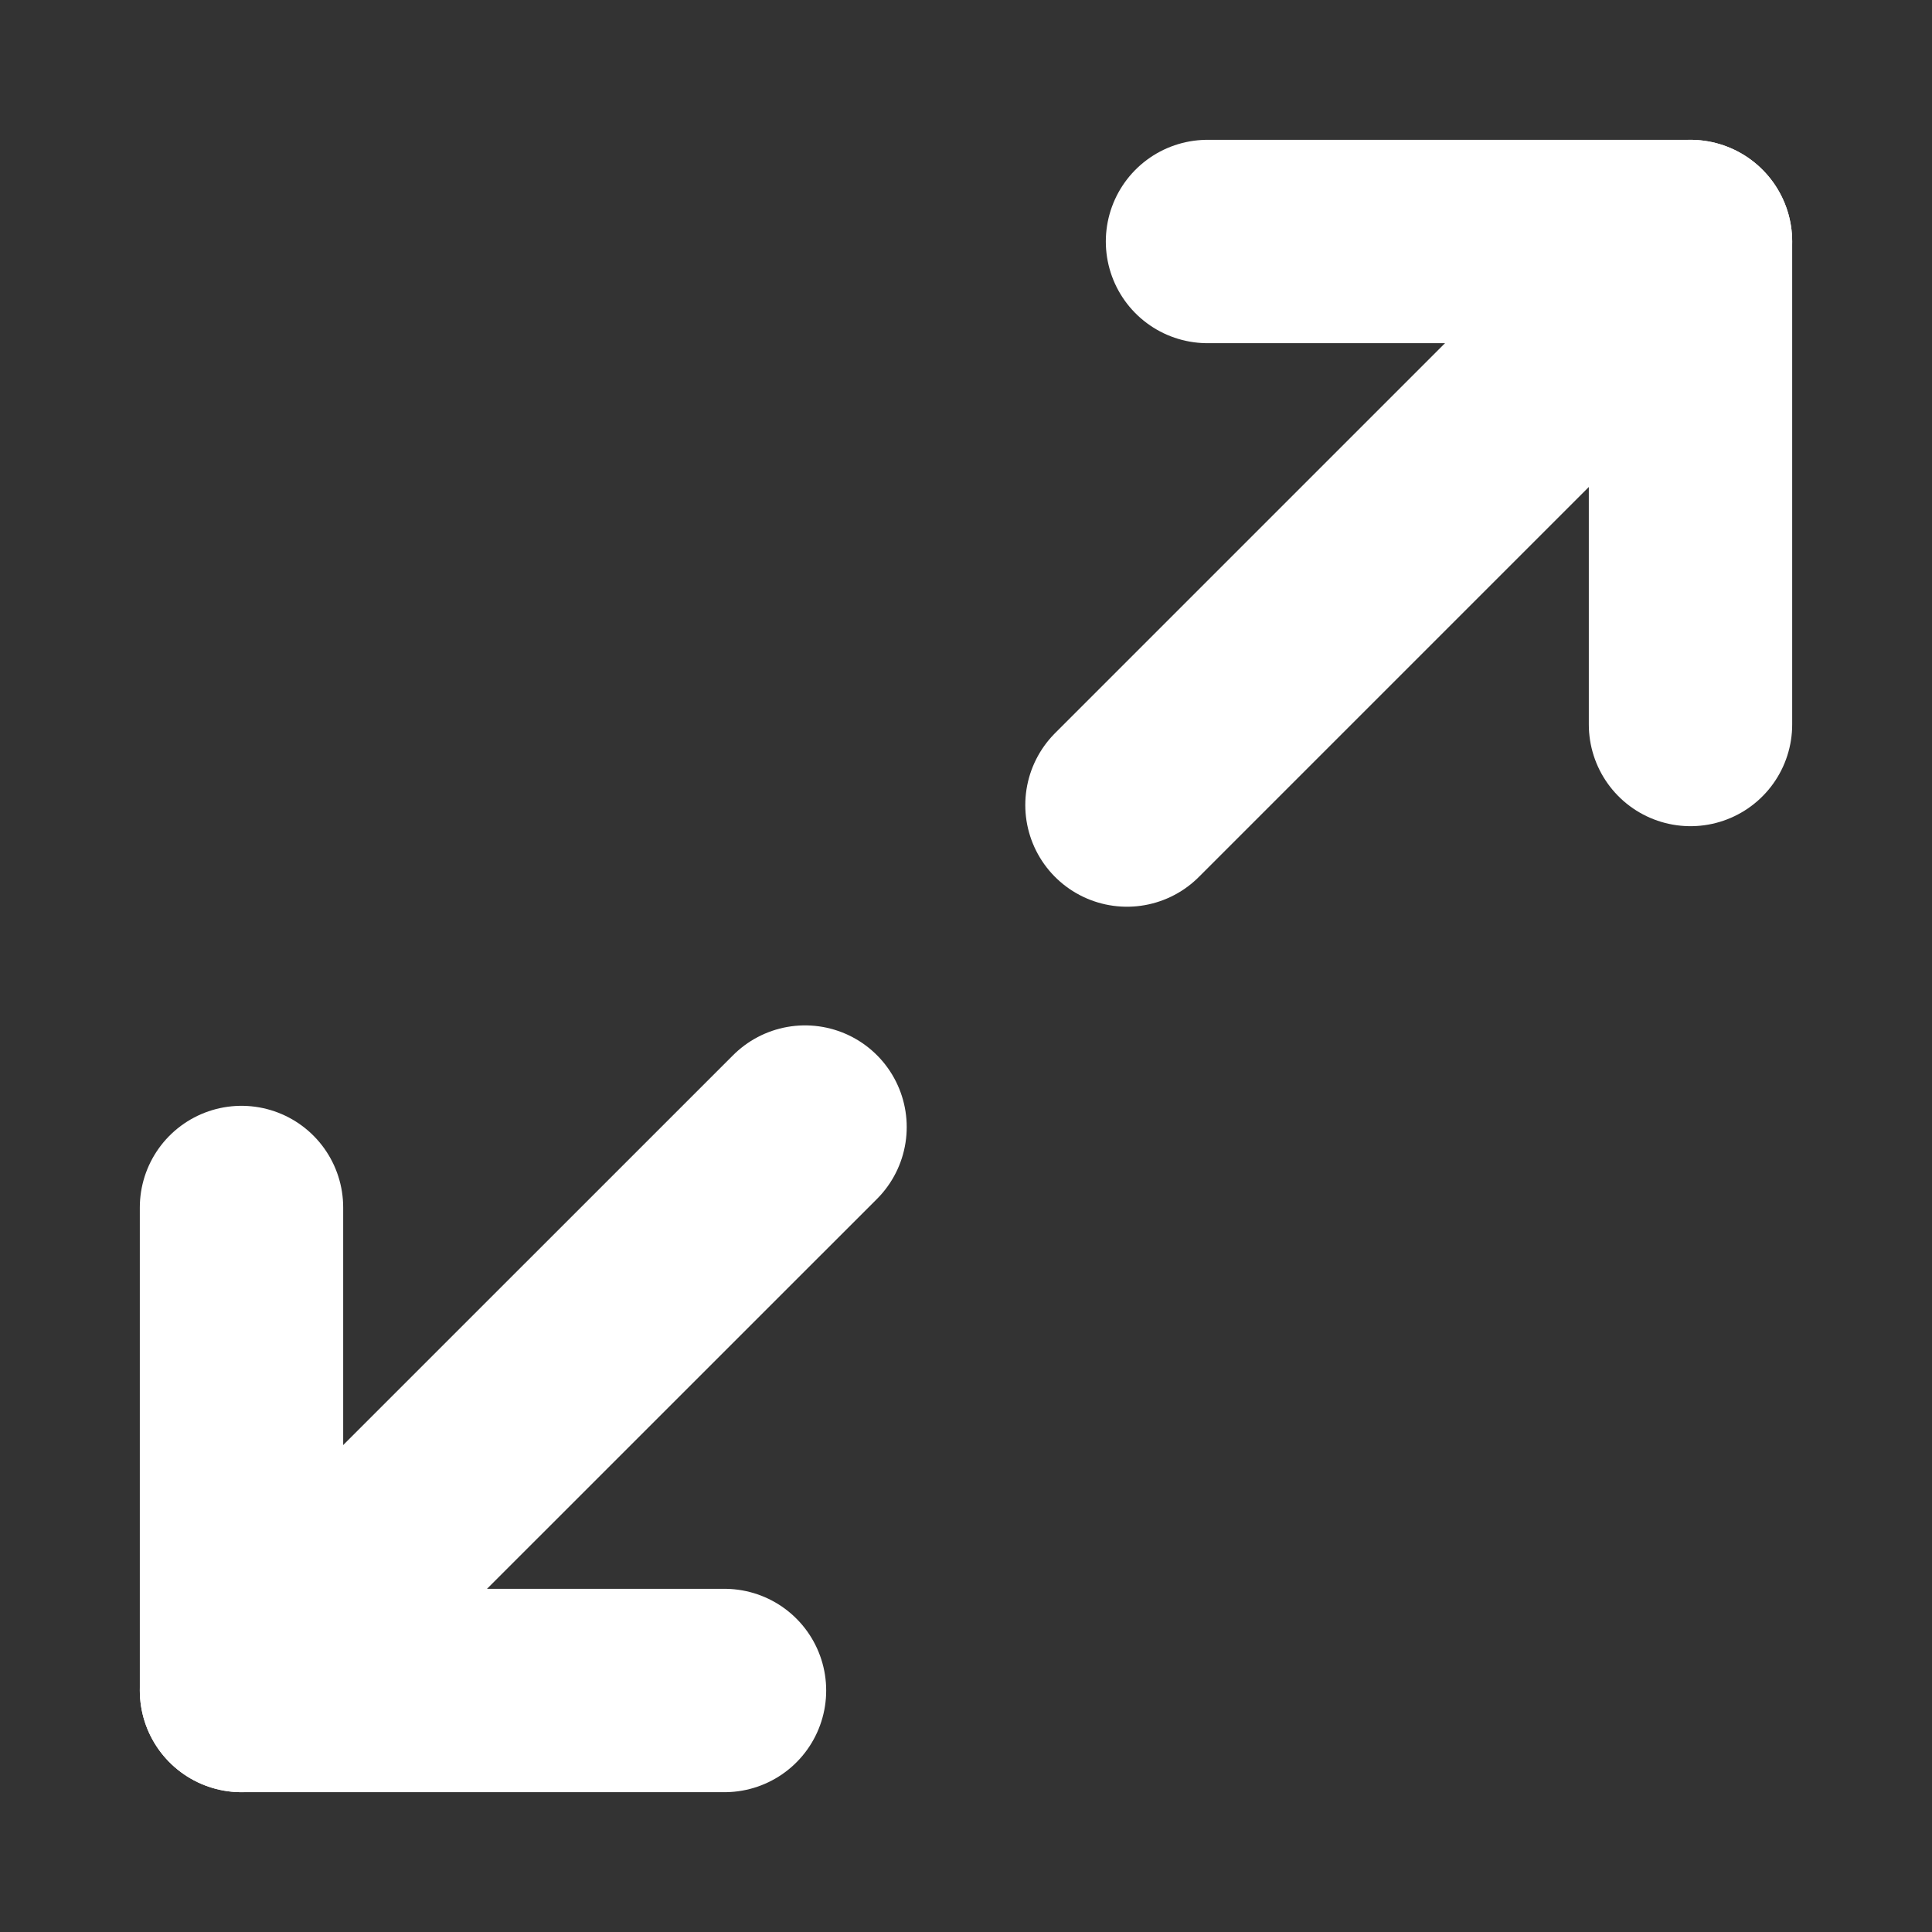 <svg width="19" height="19" viewBox="0 0 19 19" fill="none" xmlns="http://www.w3.org/2000/svg">
<rect x="0" y="0" width="19" height="19" fill="#333333" stroke="none"/>
<path d="M7.125 16.625H2.375V11.875" stroke="white" stroke-width="2" stroke-linecap="round" stroke-linejoin="round"/>
<path d="M2.375 16.625L7.917 11.084" stroke="white" stroke-width="2" stroke-linecap="round" stroke-linejoin="round"/>
<path d="M11.875 2.375H16.625V7.125" stroke="white" stroke-width="2" stroke-linecap="round" stroke-linejoin="round"/>
<path d="M16.625 2.375L11.083 7.917" stroke="white" stroke-width="2" stroke-linecap="round" stroke-linejoin="round"/>
</svg>
